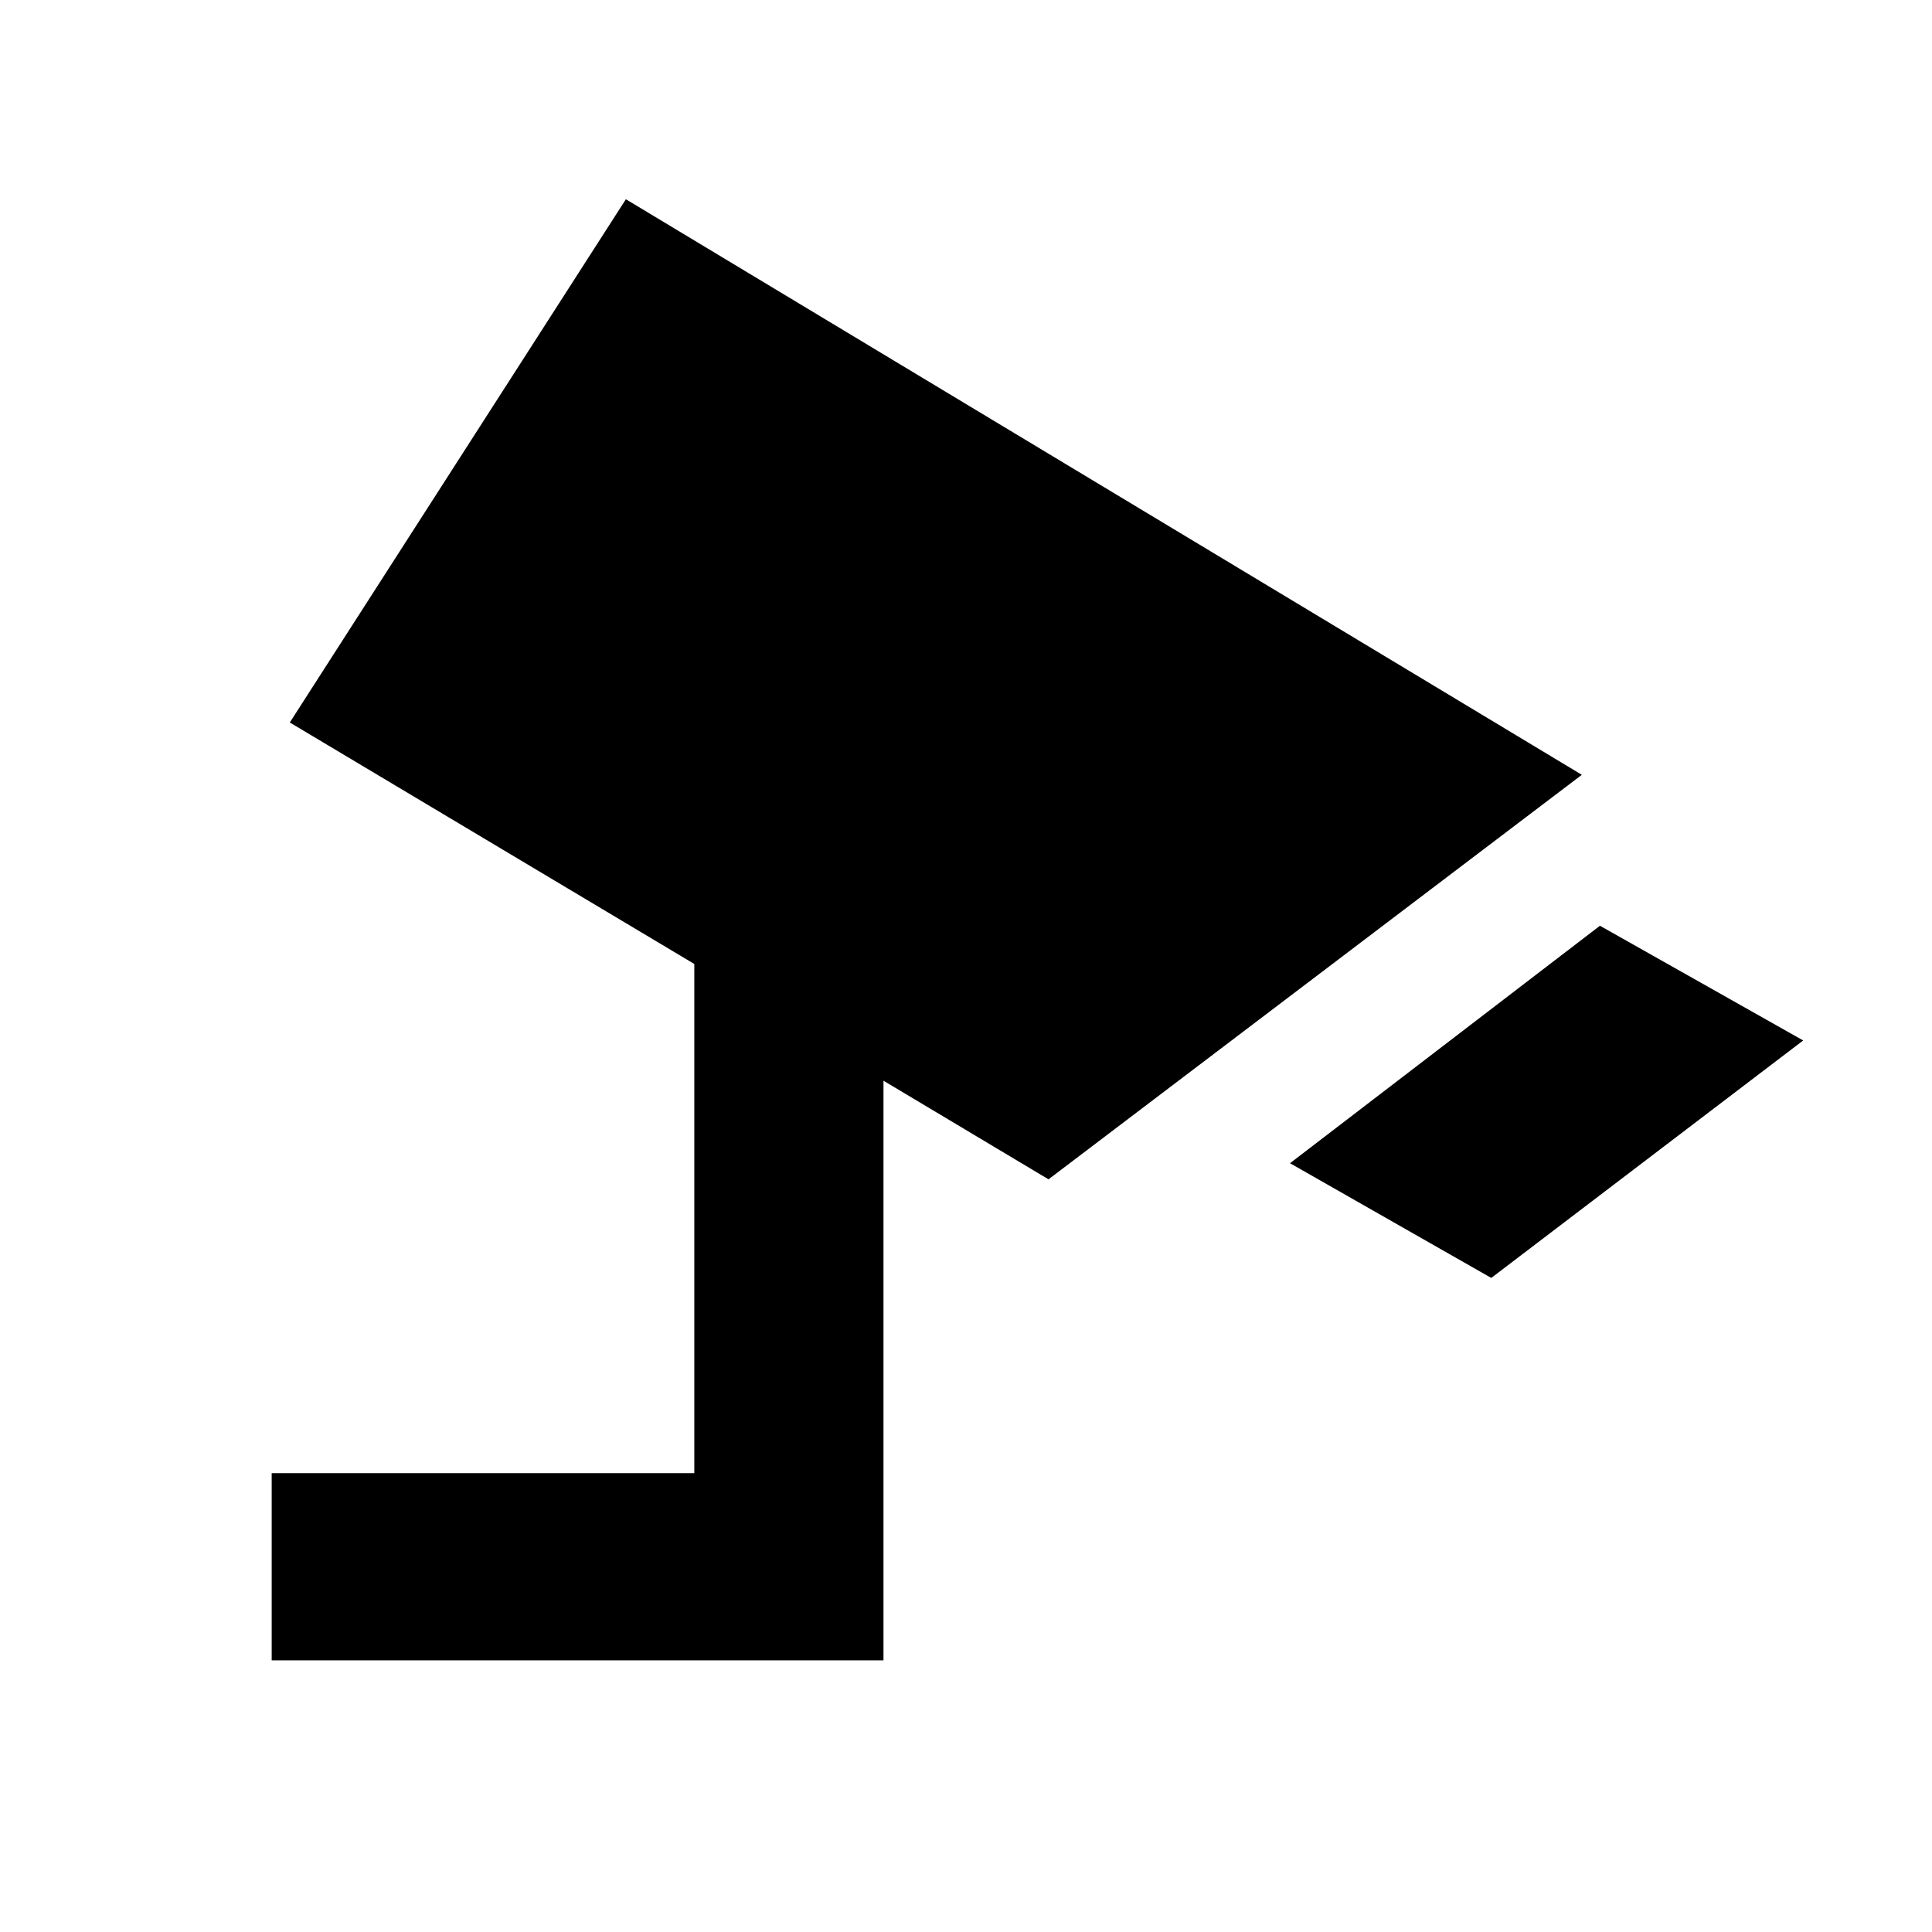 <svg xmlns="http://www.w3.org/2000/svg" width="48" height="48" viewBox="0 -960 960 960"><path d="m741-325-100-57 154-118 101 57-155 118ZM135-135v-93h210v-253L144-601l167-260 475 286-265 201-82-49v288H135Z"/></svg>